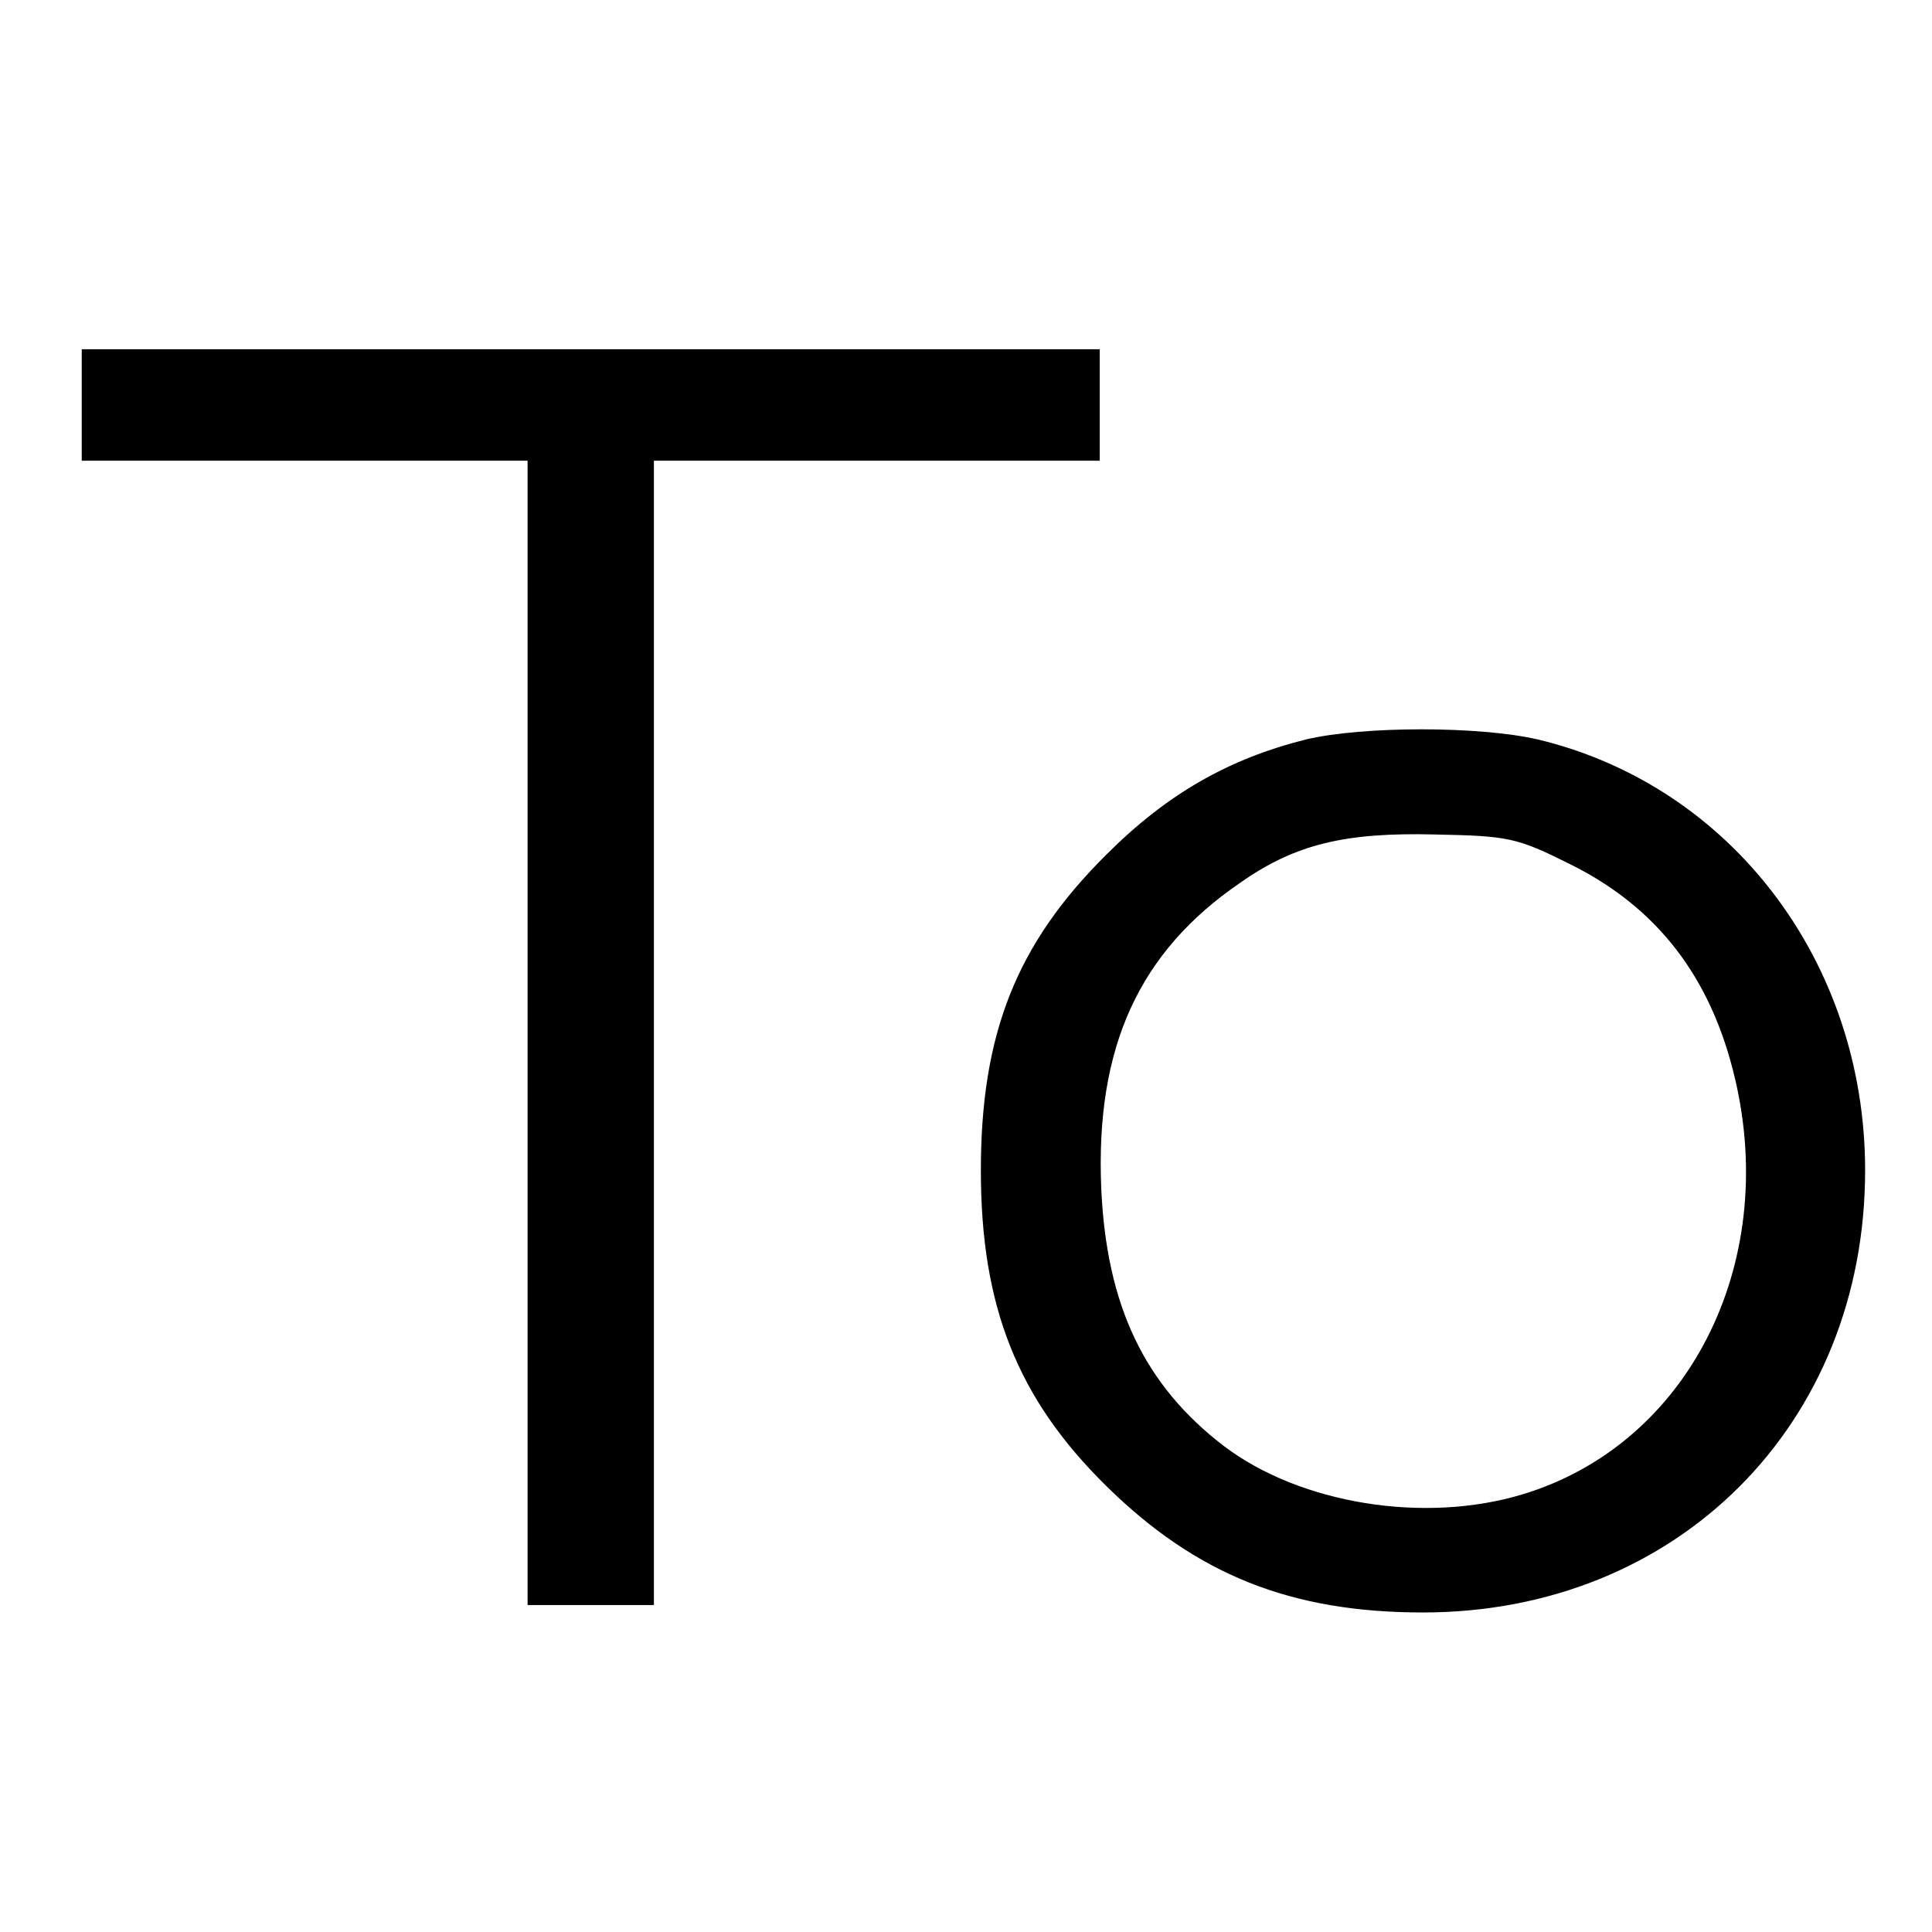 <?xml version="1.0" standalone="no"?>
<!DOCTYPE svg PUBLIC "-//W3C//DTD SVG 20010904//EN"
 "http://www.w3.org/TR/2001/REC-SVG-20010904/DTD/svg10.dtd">
<svg version="1.0" xmlns="http://www.w3.org/2000/svg"
 width="260pt" height="260pt" viewBox="0 0 260 260"
 preserveAspectRatio="xMidYMid meet">
<g transform="translate(0,260) scale(0.1,-0.1)"
fill="#000000" stroke="none">
<path d="M110 2055 l0 -75 300 0 300 0 0 -770 0 -770 85 0 85 0 0 770 0 770
300 0 300 0 0 75 0 75 -685 0 -685 0 0 -75z"/>
<path d="M1758 1605 c-104 -26 -187 -73 -269 -155 -121 -120 -169 -241 -169
-425 0 -183 49 -307 169 -425 121 -119 248 -170 426 -170 342 0 595 253 595
595 0 281 -181 518 -441 580 -79 18 -234 18 -311 0z m355 -168 c117 -58 190
-152 222 -289 59 -251 -64 -492 -286 -559 -132 -40 -299 -13 -402 65 -107 82
-158 189 -165 347 -8 190 51 318 187 411 74 52 141 68 262 65 99 -2 110 -4
182 -40z"/>
</g>
</svg>
